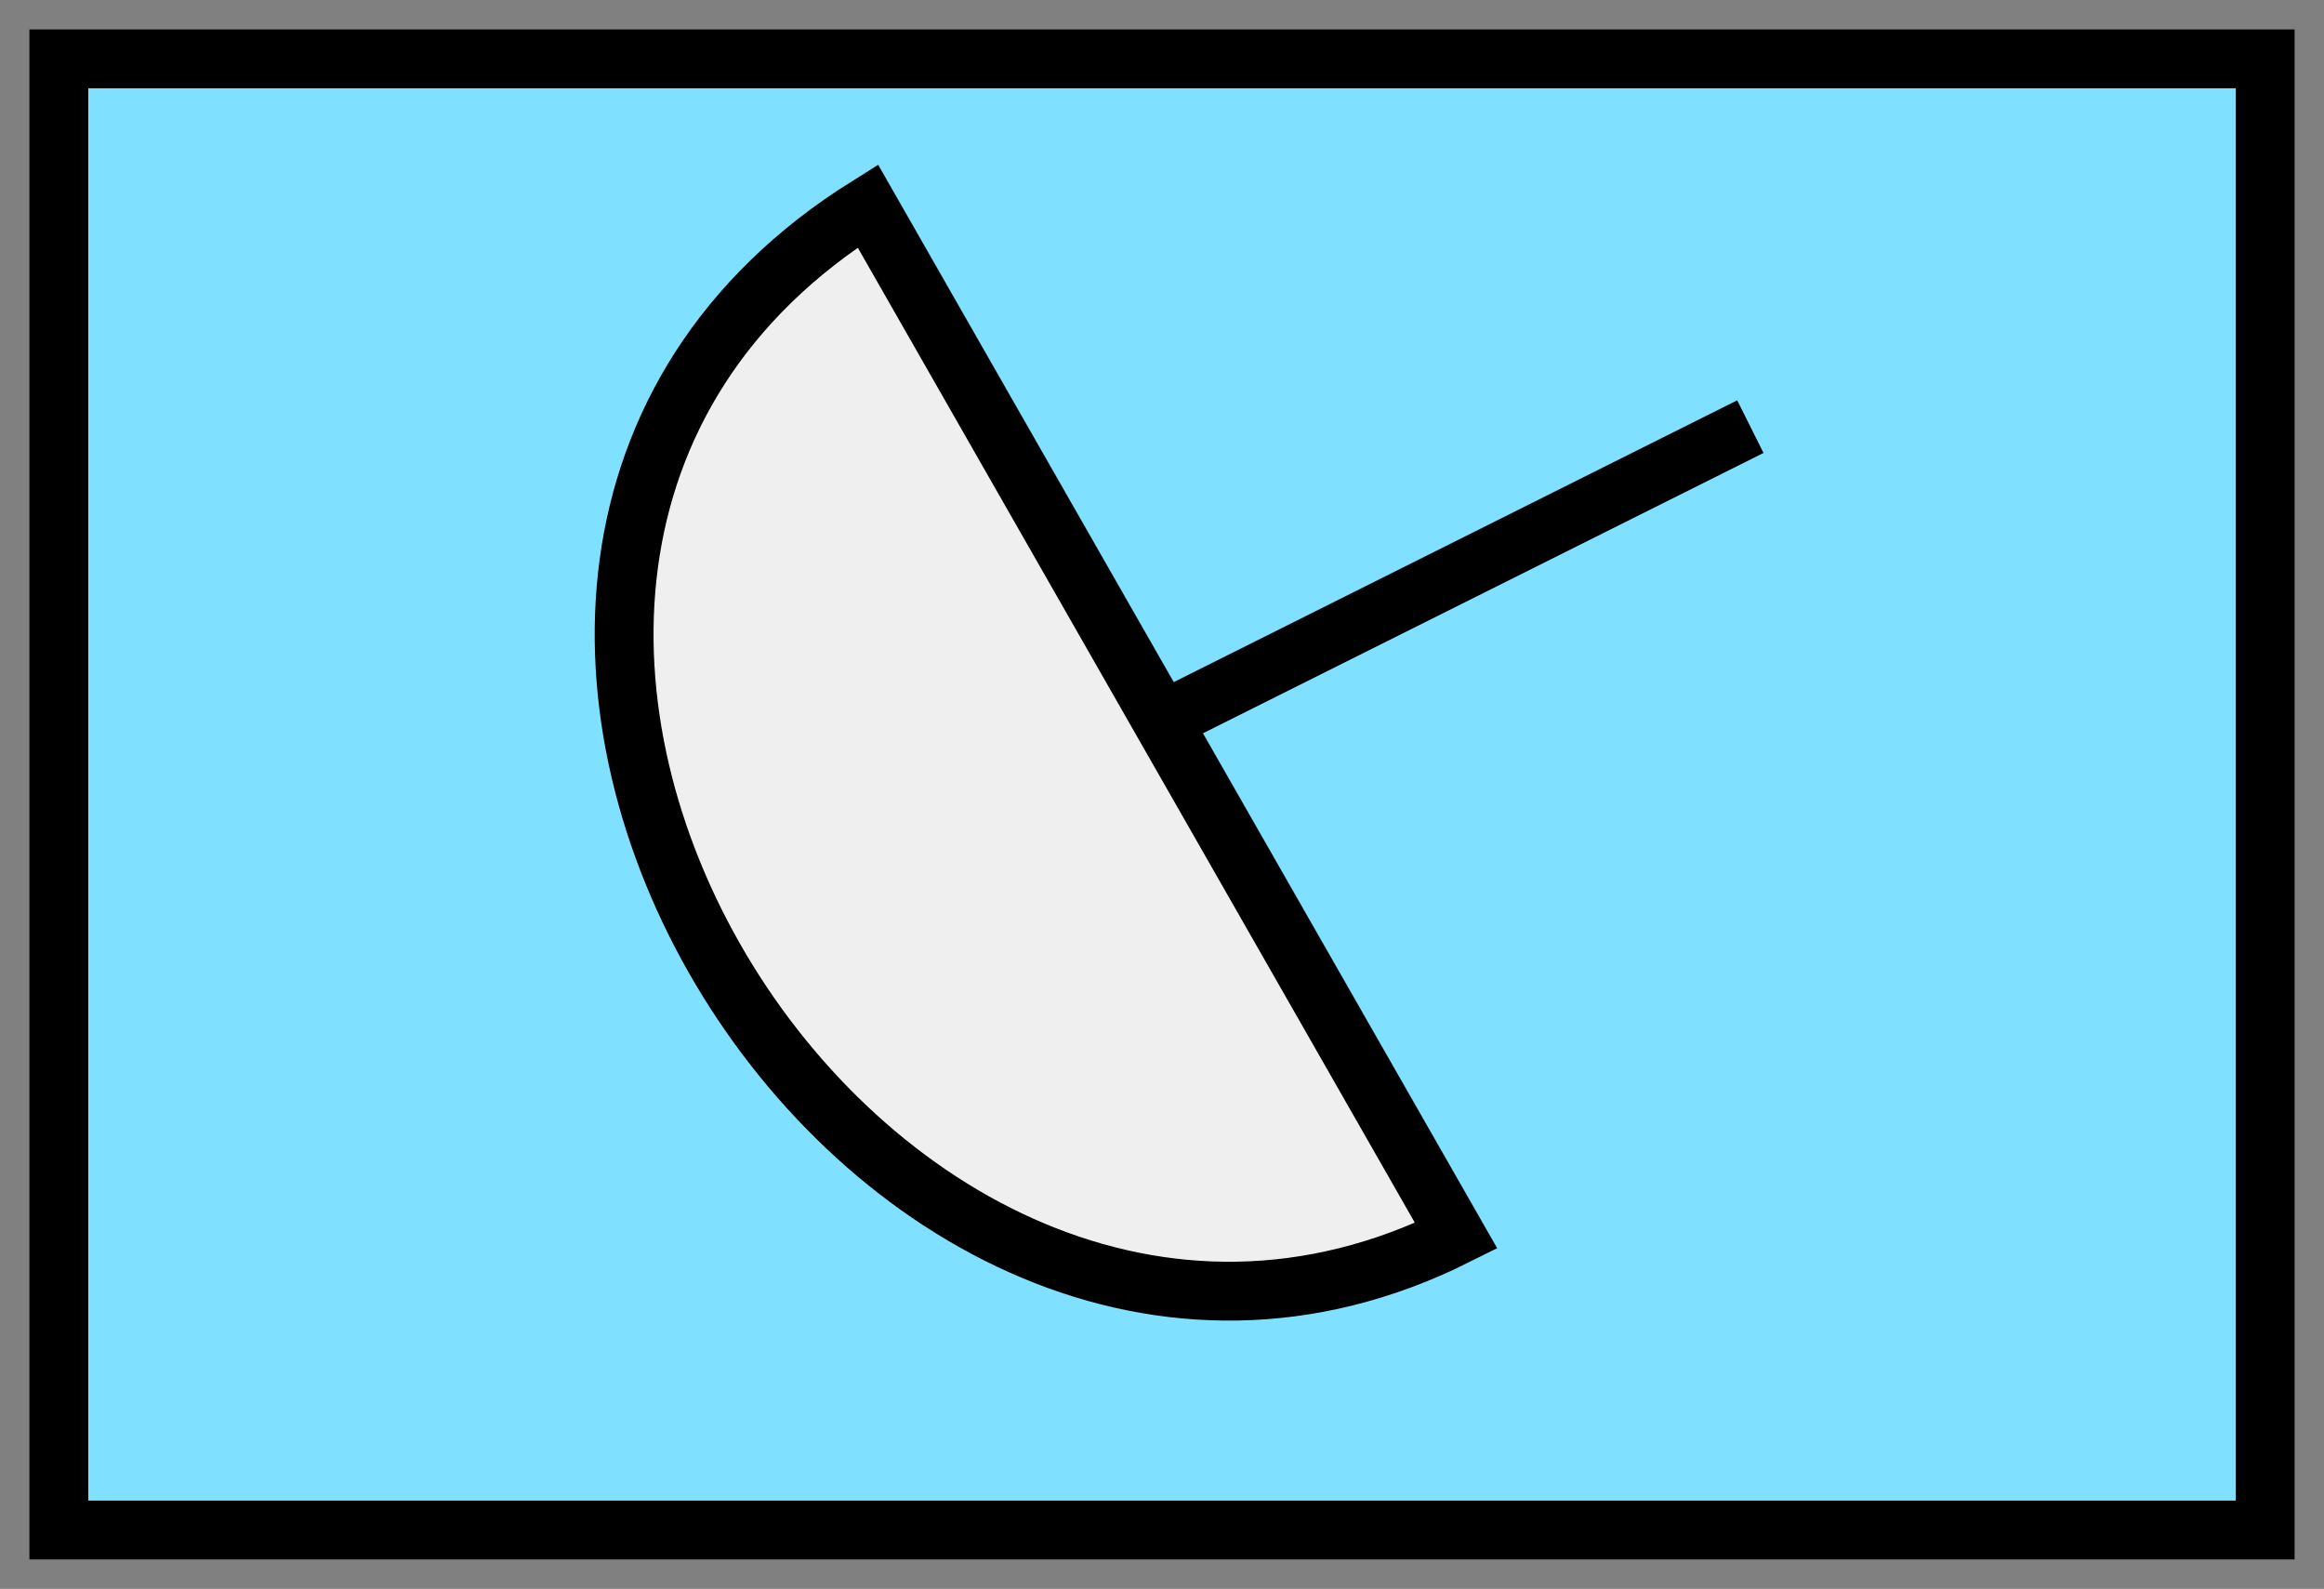 <svg xmlns="http://www.w3.org/2000/svg" version="1.2" baseProfile="tiny" width="404.48" height="276.48" viewBox="21 46 158 108"><rect x="21" y="46" width="158" height="108" fill="#808080" stroke="none"/><path d="M25,50 l150,0 0,100 -150,0 z" stroke-width="4" stroke="black" fill="rgb(128,224,255)" fill-opacity="1" ></path><path d="M120,130 c-40,20 -80,-45 -40,-70 z M100,95 L140,75" stroke-width="4" stroke="black" fill="rgb(239, 239, 239)" ></path></svg>
